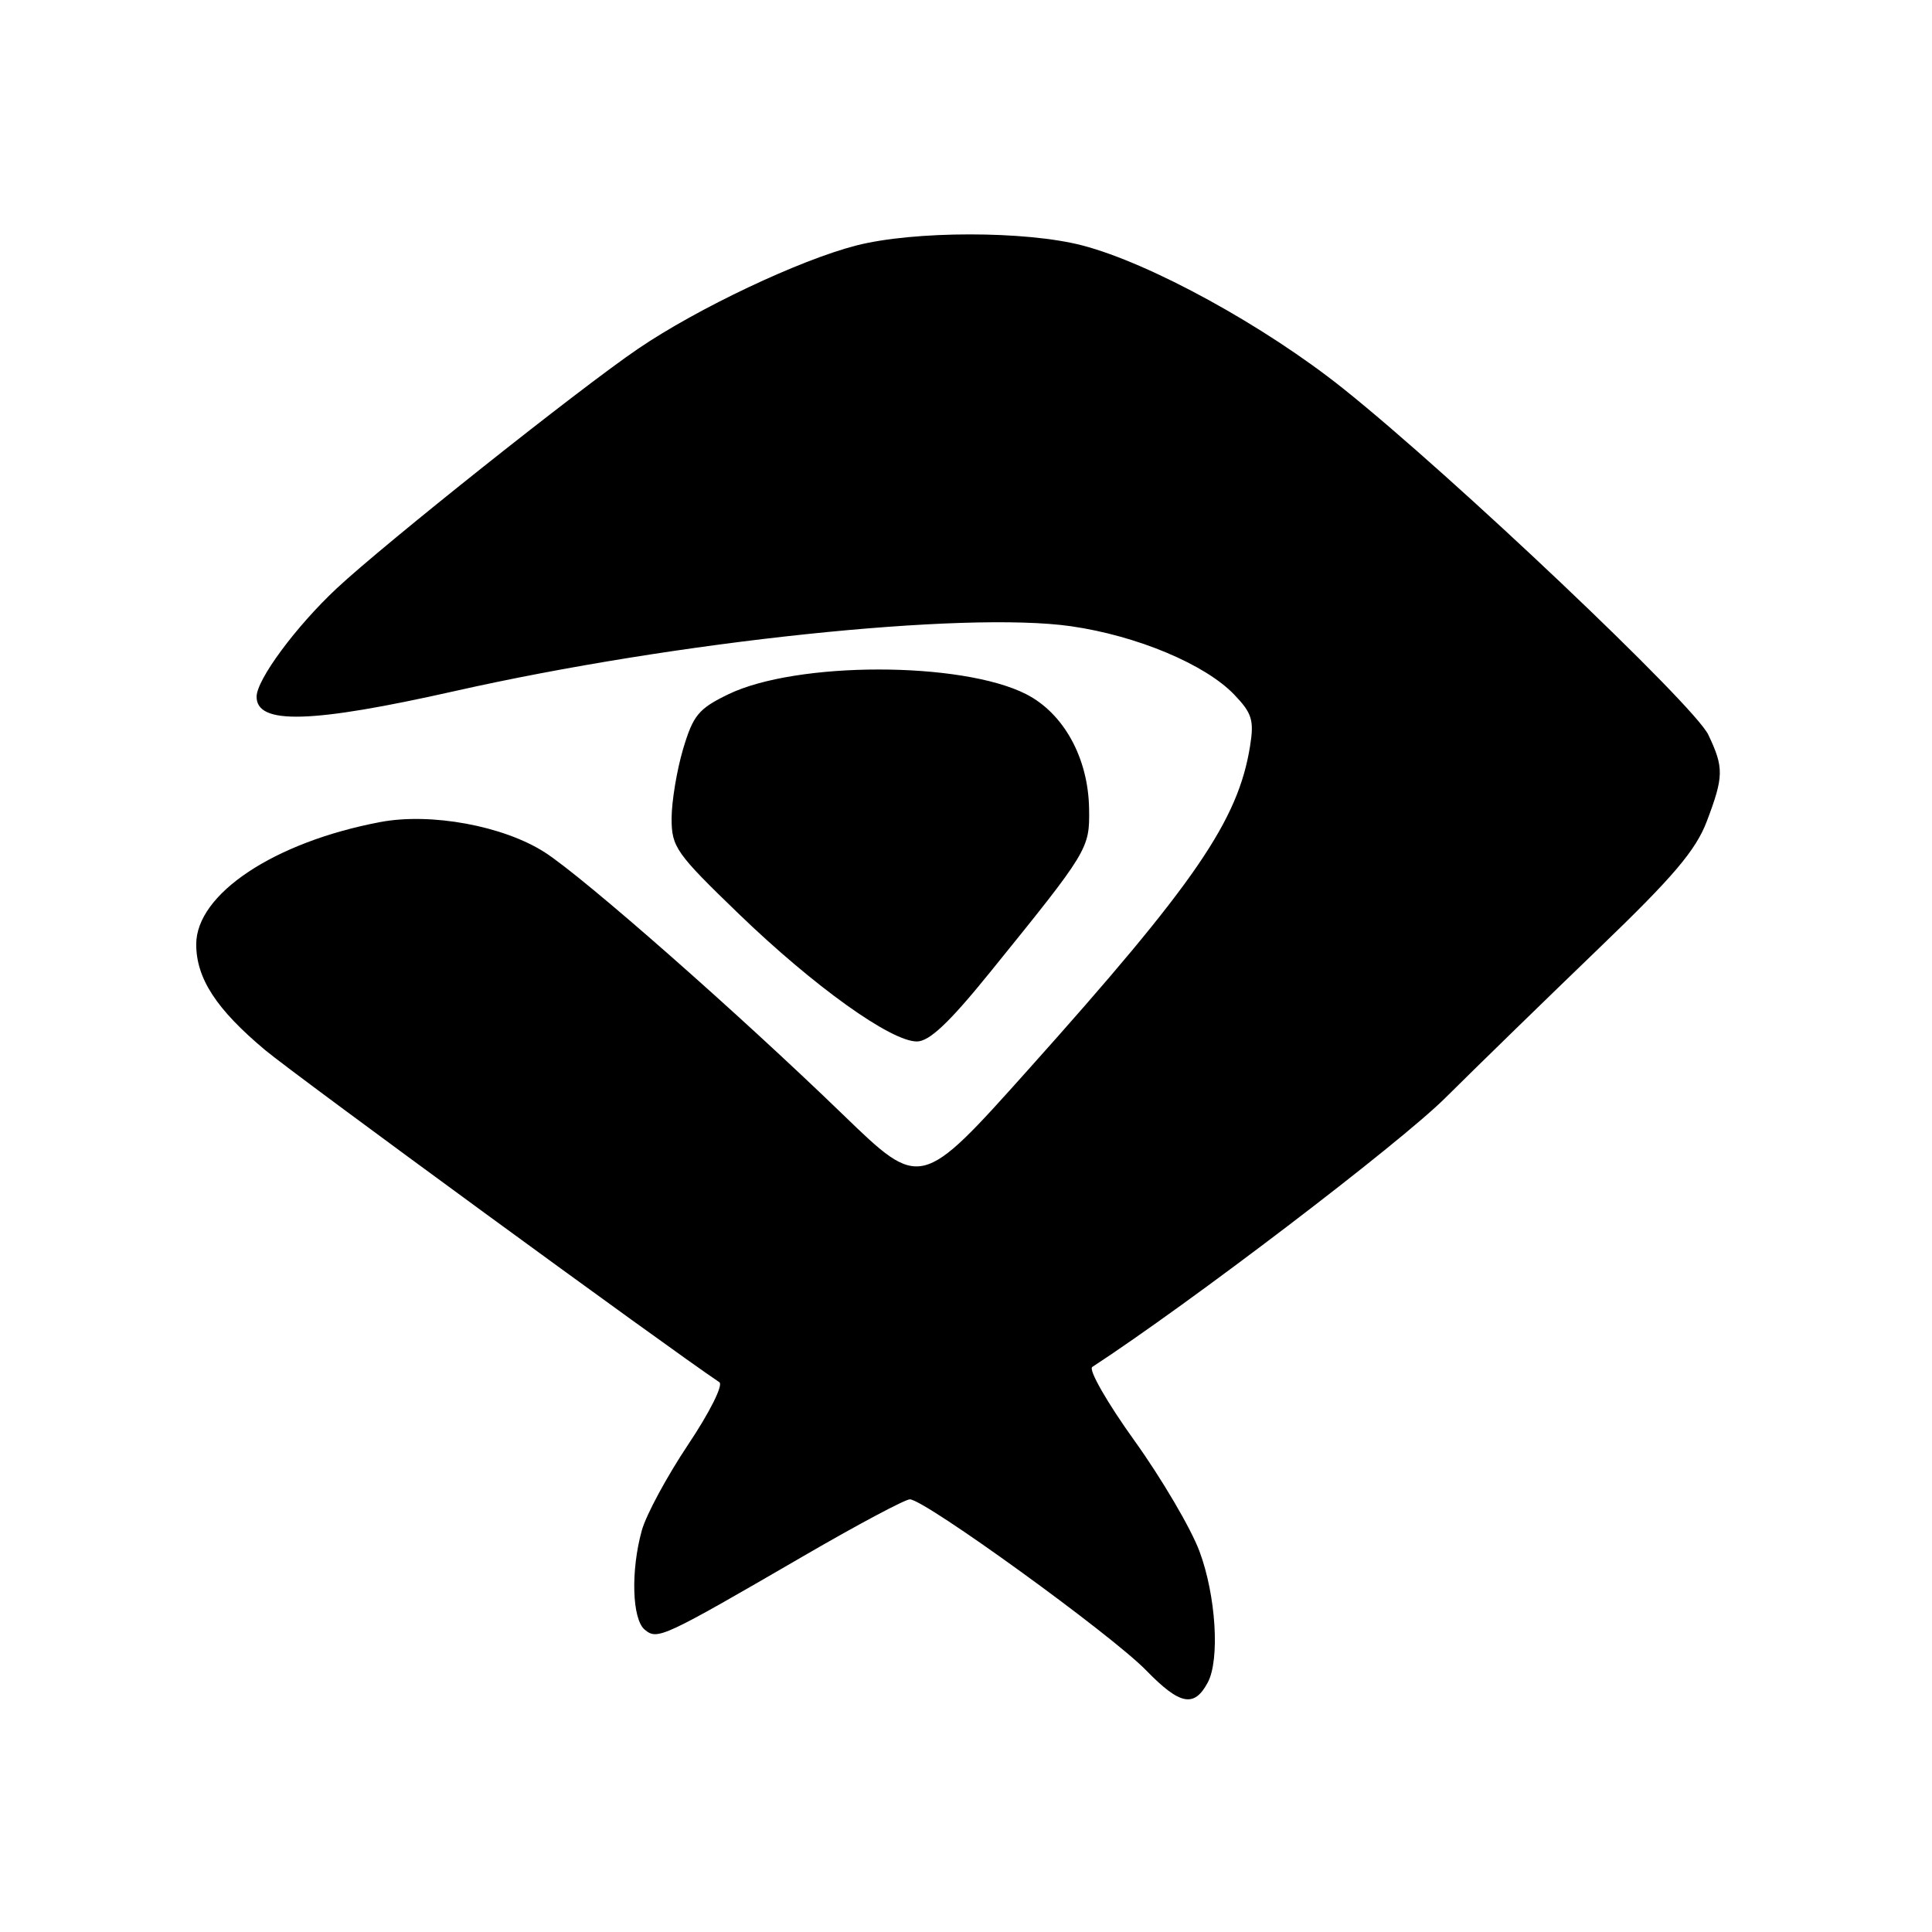<?xml version="1.0" encoding="UTF-8" standalone="no"?>
<!DOCTYPE svg PUBLIC "-//W3C//DTD SVG 1.1//EN" "http://www.w3.org/Graphics/SVG/1.1/DTD/svg11.dtd" >
<svg xmlns="http://www.w3.org/2000/svg" xmlns:xlink="http://www.w3.org/1999/xlink" version="1.1" viewBox="0 0 256 256">
 <g >
 <path fill="currentColor"
d=" M 160.03 222.95 C 161.66 219.91 161.12 211.39 158.93 205.54 C 157.79 202.49 153.91 195.90 150.31 190.88 C 146.71 185.87 144.20 181.48 144.73 181.13 C 157.63 172.71 185.37 151.57 191.49 145.50 C 195.92 141.10 205.13 132.14 211.93 125.59 C 221.73 116.17 224.70 112.67 226.16 108.83 C 228.41 102.89 228.44 101.72 226.36 97.36 C 224.51 93.44 192.38 62.98 177.98 51.49 C 167.58 43.18 152.43 34.87 143.41 32.52 C 135.92 30.57 121.10 30.57 113.46 32.53 C 105.96 34.45 92.43 40.85 84.54 46.22 C 76.83 51.46 51.01 71.99 44.63 77.95 C 39.23 82.99 34.00 90.06 34.00 92.32 C 34.00 96.06 41.25 95.85 60.27 91.57 C 89.57 84.97 127.73 80.95 141.92 82.98 C 150.63 84.23 159.69 88.02 163.54 92.04 C 165.90 94.50 166.19 95.44 165.64 98.86 C 164.06 108.73 158.41 116.98 136.25 141.73 C 122.00 157.65 122.00 157.65 111.75 147.74 C 97.71 134.16 77.40 116.30 72.20 112.95 C 66.73 109.43 57.09 107.65 50.37 108.93 C 36.32 111.59 26.00 118.46 26.00 125.13 C 26.01 129.65 28.66 133.72 35.12 139.13 C 39.13 142.49 88.53 178.61 95.32 183.15 C 95.86 183.51 94.03 187.16 91.18 191.42 C 88.38 195.61 85.62 200.72 85.05 202.77 C 83.56 208.12 83.75 214.55 85.43 215.94 C 87.12 217.34 87.73 217.06 106.46 206.19 C 113.58 202.05 119.93 198.67 120.56 198.67 C 122.51 198.67 147.24 216.57 151.88 221.34 C 156.35 225.93 158.23 226.30 160.03 222.95 Z  M 131.13 128.90 C 144.27 112.67 144.39 112.48 144.31 107.18 C 144.21 100.45 140.96 94.53 135.97 91.98 C 127.41 87.62 105.54 87.62 96.50 92.00 C 92.56 93.91 91.85 94.77 90.51 99.26 C 89.68 102.07 89.00 106.19 88.99 108.43 C 88.99 112.25 89.55 113.04 97.91 121.11 C 107.84 130.69 118.04 138.00 121.49 138.00 C 123.14 138.00 125.77 135.52 131.13 128.90 Z "/>
</g>
</svg>